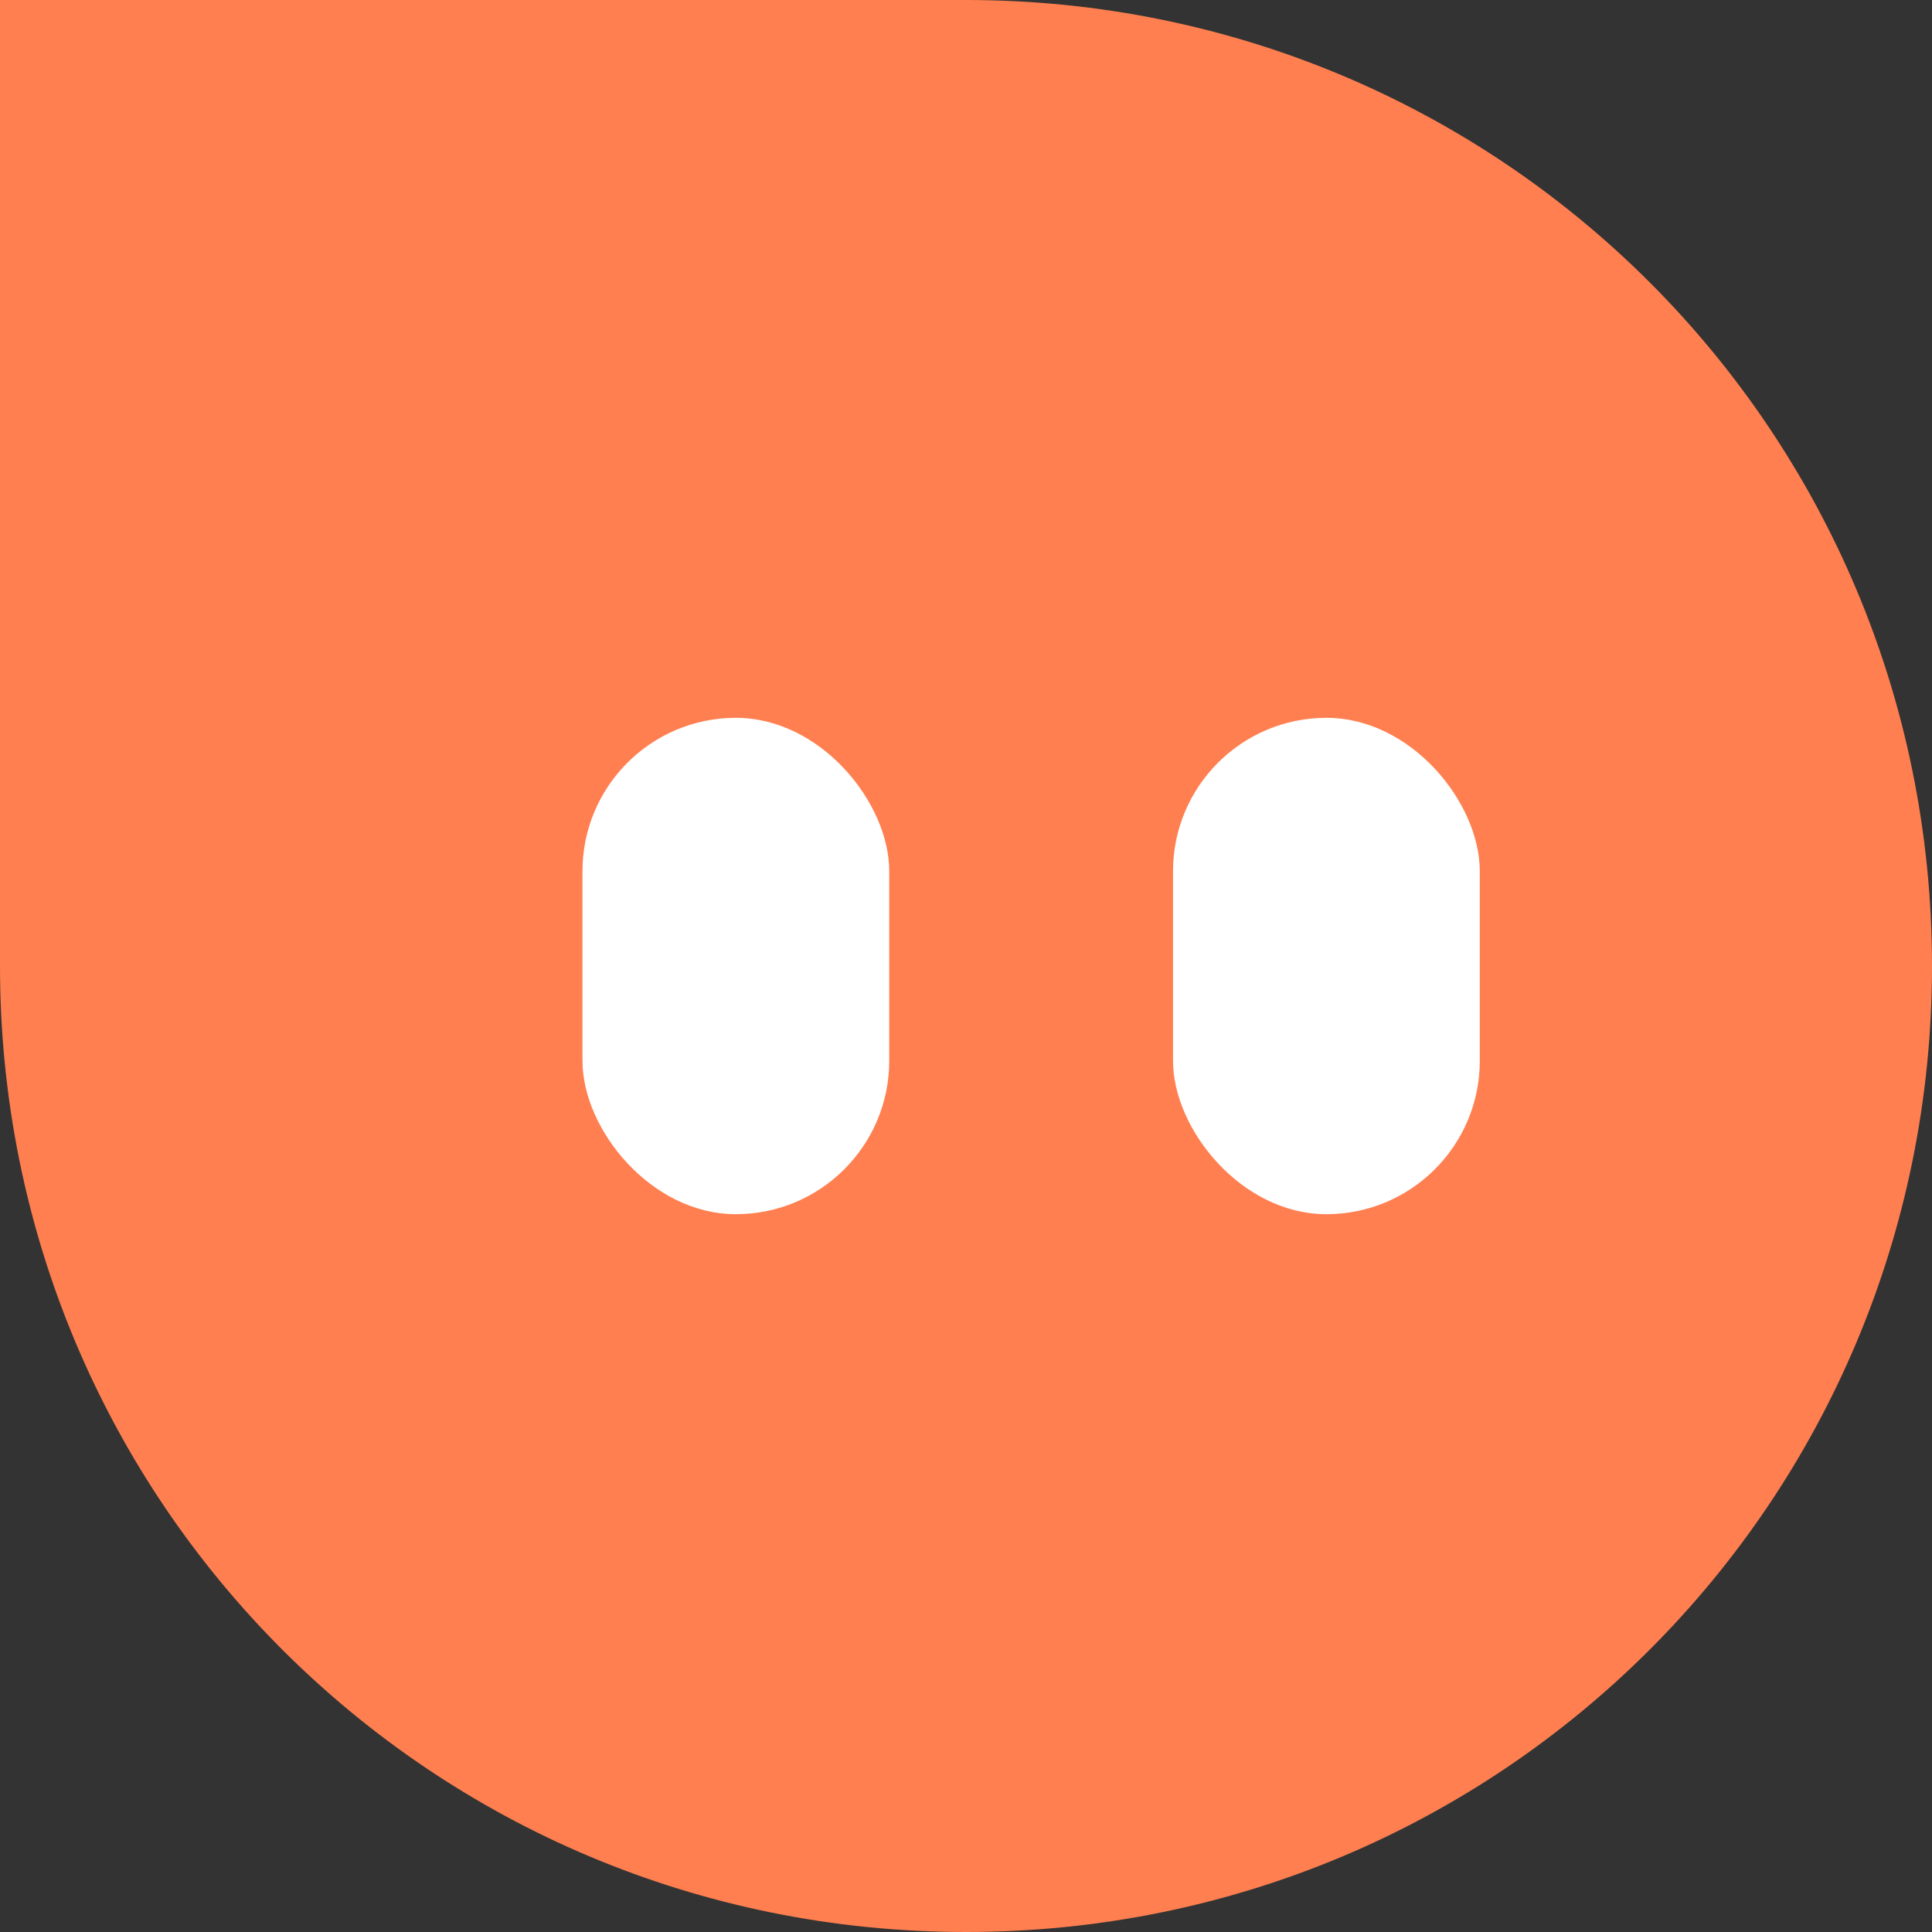 <?xml version="1.0" encoding="UTF-8" standalone="no"?>
<!-- Created with Inkscape (http://www.inkscape.org/) -->

<svg
   version="1.1"
   id="svg1"
   width="145.742"
   height="145.742"
   viewBox="0 0 145.742 145.742"
   xmlns="http://www.w3.org/2000/svg"
   xmlns:svg="http://www.w3.org/2000/svg">
  <rect x="0" y="0" width="145.742" height="145.742" fill="#333333" stroke="none"/>
  <defs
     id="defs1" />
  <g
     id="g1"
     transform="translate(-88.381,-368.762)">
    <path
       id="rect3"
       style="fill:#ff7f50;stroke-width:3.78"
       d="m 161.252,368.762 c 40.371,0 72.871,32.501 72.871,72.871 0,40.371 -32.501,72.871 -72.871,72.871 -40.371,0 -72.871,-32.501 -72.871,-72.871 0,-18.003 0,-72.871 0,-72.871 0,0 54.384,0 72.871,0 z" />
    <rect
       style="fill:#ffffff;fill-opacity:1;stroke-width:5.562"
       id="rect5-3"
       width="23.141"
       height="37.443"
       x="132.32"
       y="422.912"
       ry="11.57" />
    <rect
       style="fill:#ffffff;fill-opacity:1;stroke-width:5.562"
       id="rect5-3-1"
       width="23.141"
       height="37.443"
       x="176.869"
       y="422.912"
       ry="11.57" />
  </g>
</svg>
